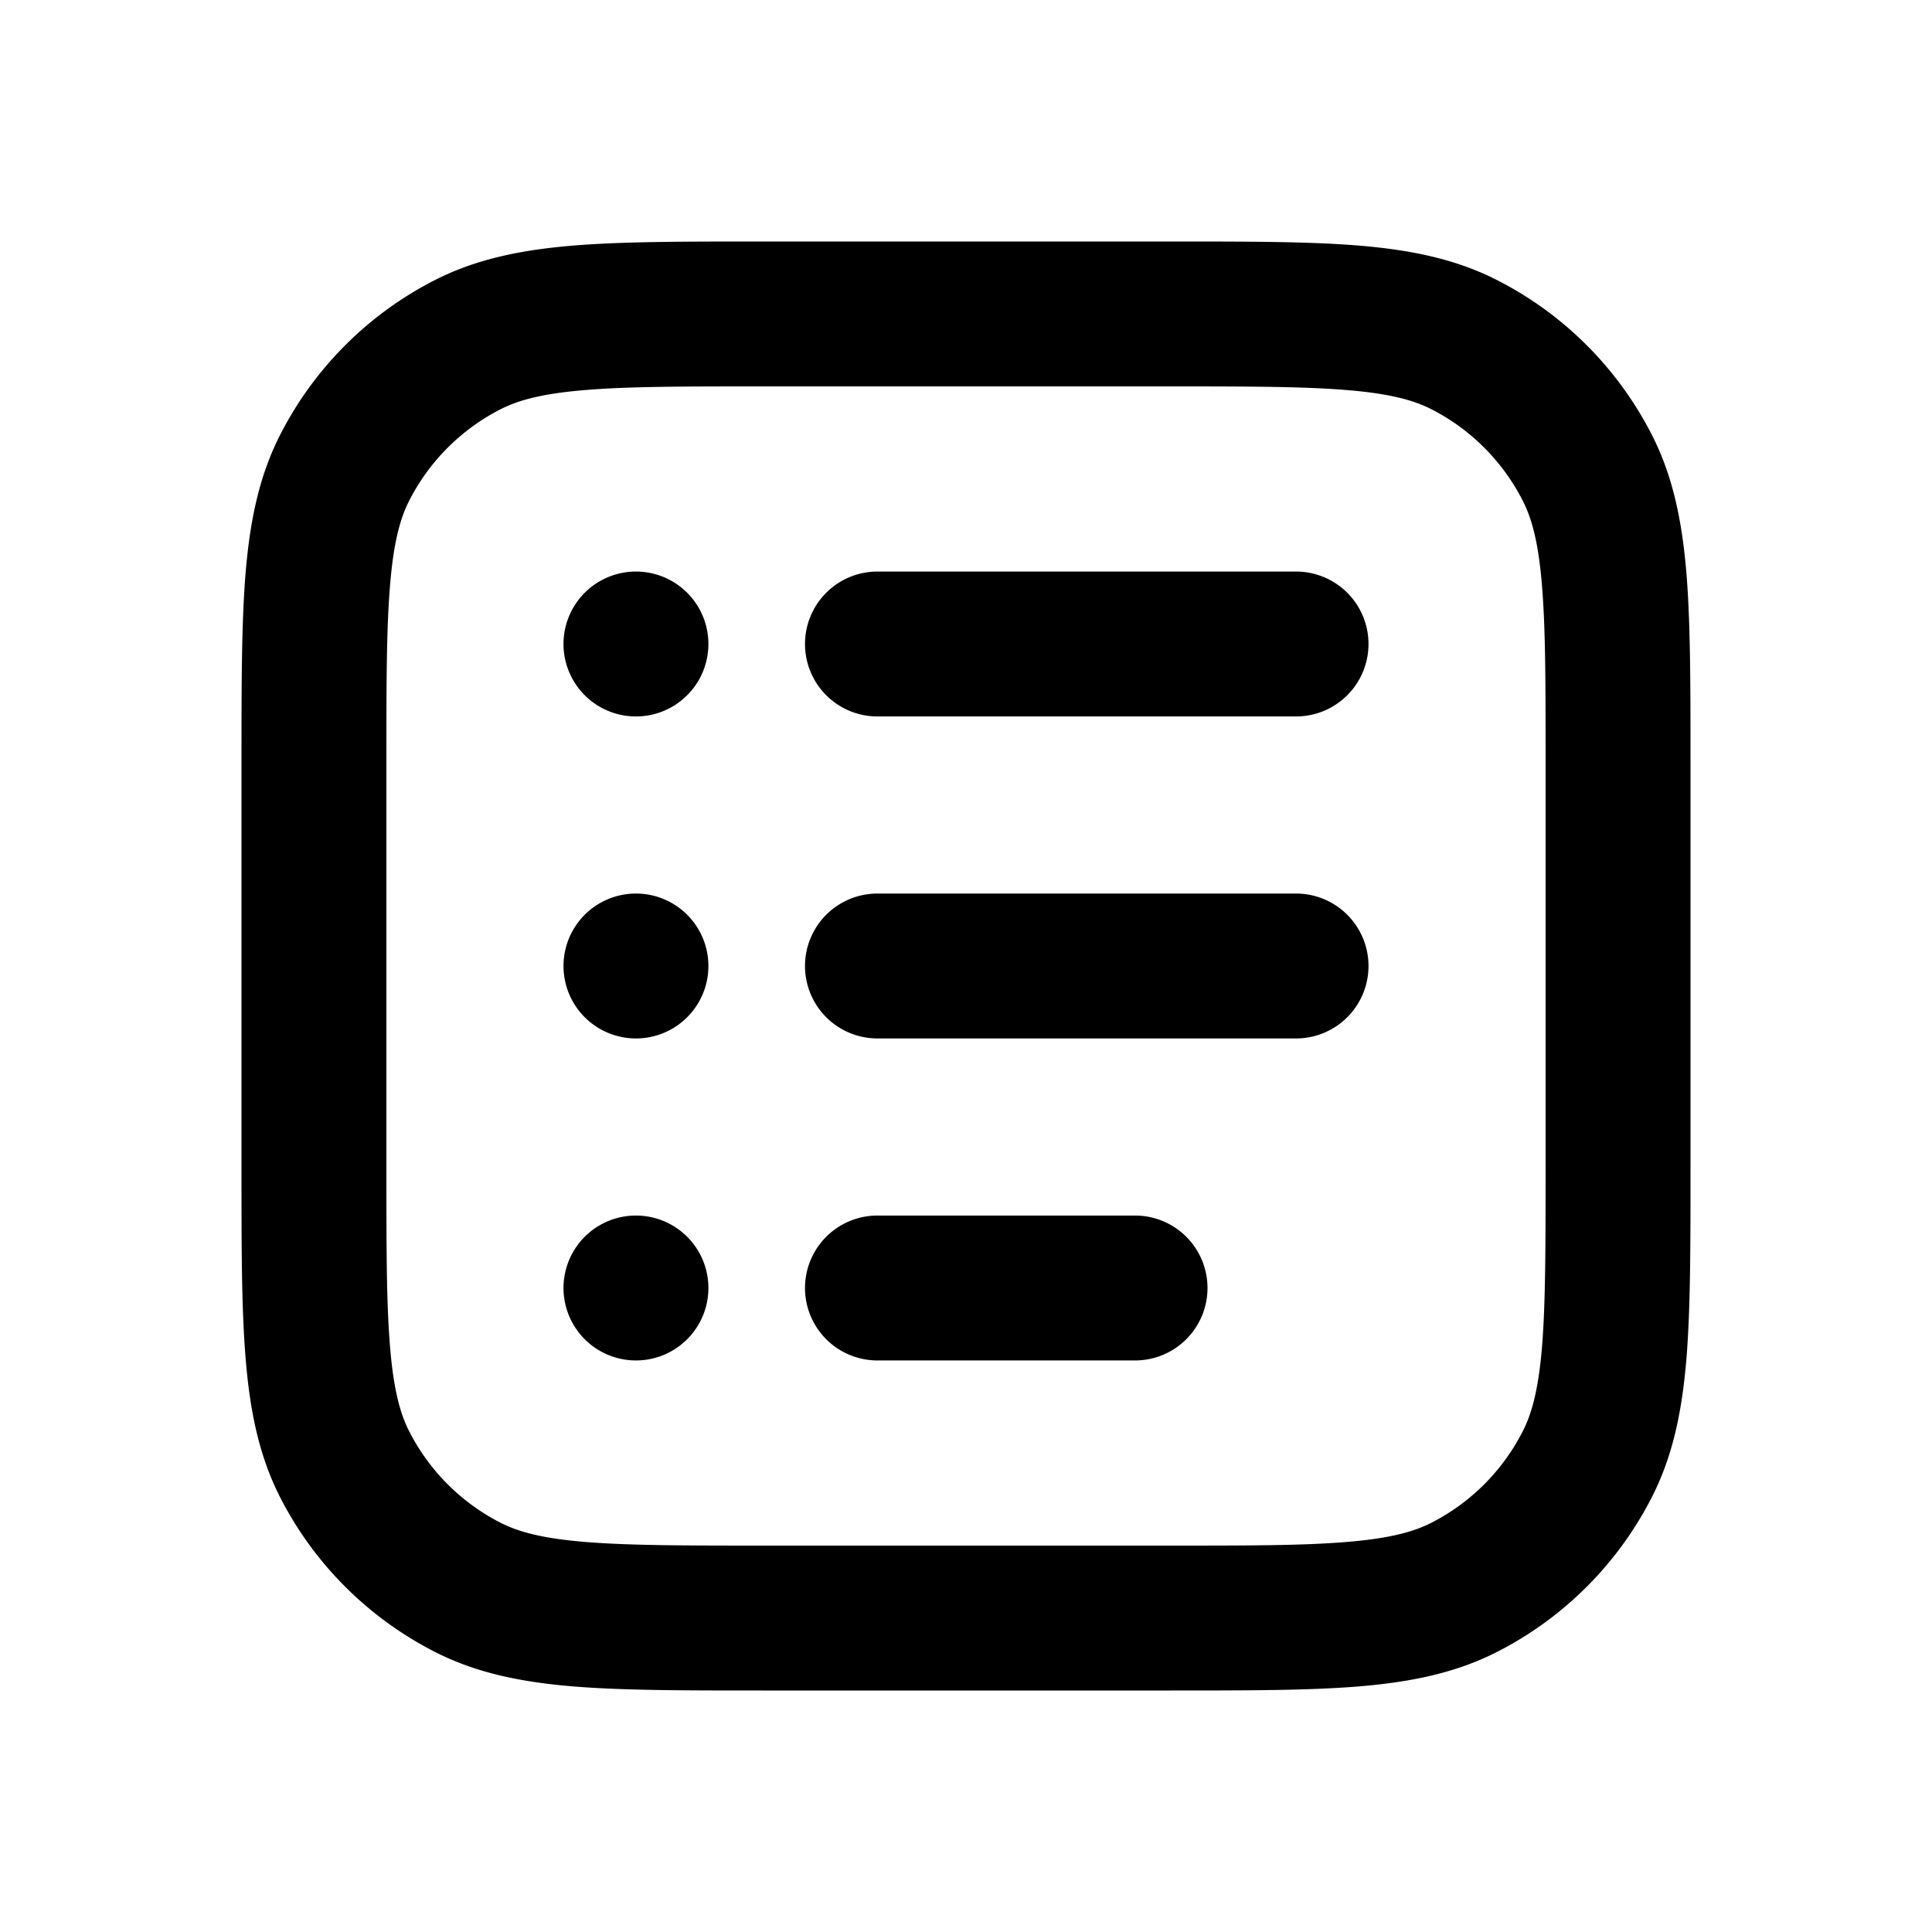 <svg xmlns="http://www.w3.org/2000/svg" width="24" height="24" fill="currentColor" viewBox="0 0 24 24"><path fill-rule="evenodd" d="M9.461 3h5.077c.948 0 1.714 0 2.334.05.64.053 1.203.163 1.726.43a4.4 4.4 0 0 1 1.922 1.922c.267.523.377 1.087.43 1.726.05.62.05 1.386.05 2.334v5.076c0 .948 0 1.714-.05 2.334-.053.64-.163 1.203-.43 1.726a4.4 4.4 0 0 1-1.922 1.922c-.523.267-1.087.377-1.726.43-.62.05-1.386.05-2.334.05H9.461c-.947 0-1.713 0-2.333-.05-.64-.053-1.203-.163-1.726-.43a4.4 4.4 0 0 1-1.923-1.922c-.266-.523-.376-1.087-.428-1.726C3 16.252 3 15.486 3 14.538V9.462c0-.948 0-1.714.05-2.334.053-.64.163-1.203.43-1.726A4.4 4.4 0 0 1 5.401 3.48c.523-.267 1.087-.377 1.726-.43C7.748 3 8.514 3 9.46 3ZM7.274 4.845c-.528.043-.828.123-1.054.238A2.6 2.6 0 0 0 5.083 6.22c-.115.226-.195.527-.238 1.055C4.8 7.813 4.8 8.505 4.8 9.5v5c0 .995 0 1.687.045 2.226.043.527.123.828.238 1.054a2.6 2.6 0 0 0 1.137 1.137c.226.115.526.195 1.054.238.539.044 1.231.045 2.226.045h5c.995 0 1.687 0 2.225-.045.528-.043.829-.123 1.055-.238a2.6 2.6 0 0 0 1.136-1.137c.116-.226.196-.527.24-1.055.043-.538.044-1.23.044-2.225v-5c0-.995 0-1.687-.045-2.225-.043-.528-.123-.829-.239-1.055a2.6 2.6 0 0 0-1.136-1.137c-.226-.115-.527-.195-1.055-.238-.538-.044-1.23-.045-2.225-.045h-5c-.995 0-1.687 0-2.226.045Z M10 8a.9.9 0 0 1 .9-.9h5.2a.9.9 0 1 1 0 1.8h-5.2A.9.9 0 0 1 10 8Zm0 4a.9.9 0 0 1 .9-.9h5.2a.9.9 0 0 1 0 1.8h-5.2a.9.9 0 0 1-.9-.9Zm0 4a.9.9 0 0 1 .9-.9h3.2a.9.9 0 0 1 0 1.8h-3.2a.9.9 0 0 1-.9-.9Z M7 8a.9.9 0 1 1 1.8 0A.9.9 0 0 1 7 8Zm0 4a.9.9 0 1 1 1.8 0A.9.9 0 0 1 7 12Zm0 4a.9.9 0 1 1 1.8 0A.9.9 0 0 1 7 16Z"/></svg>
